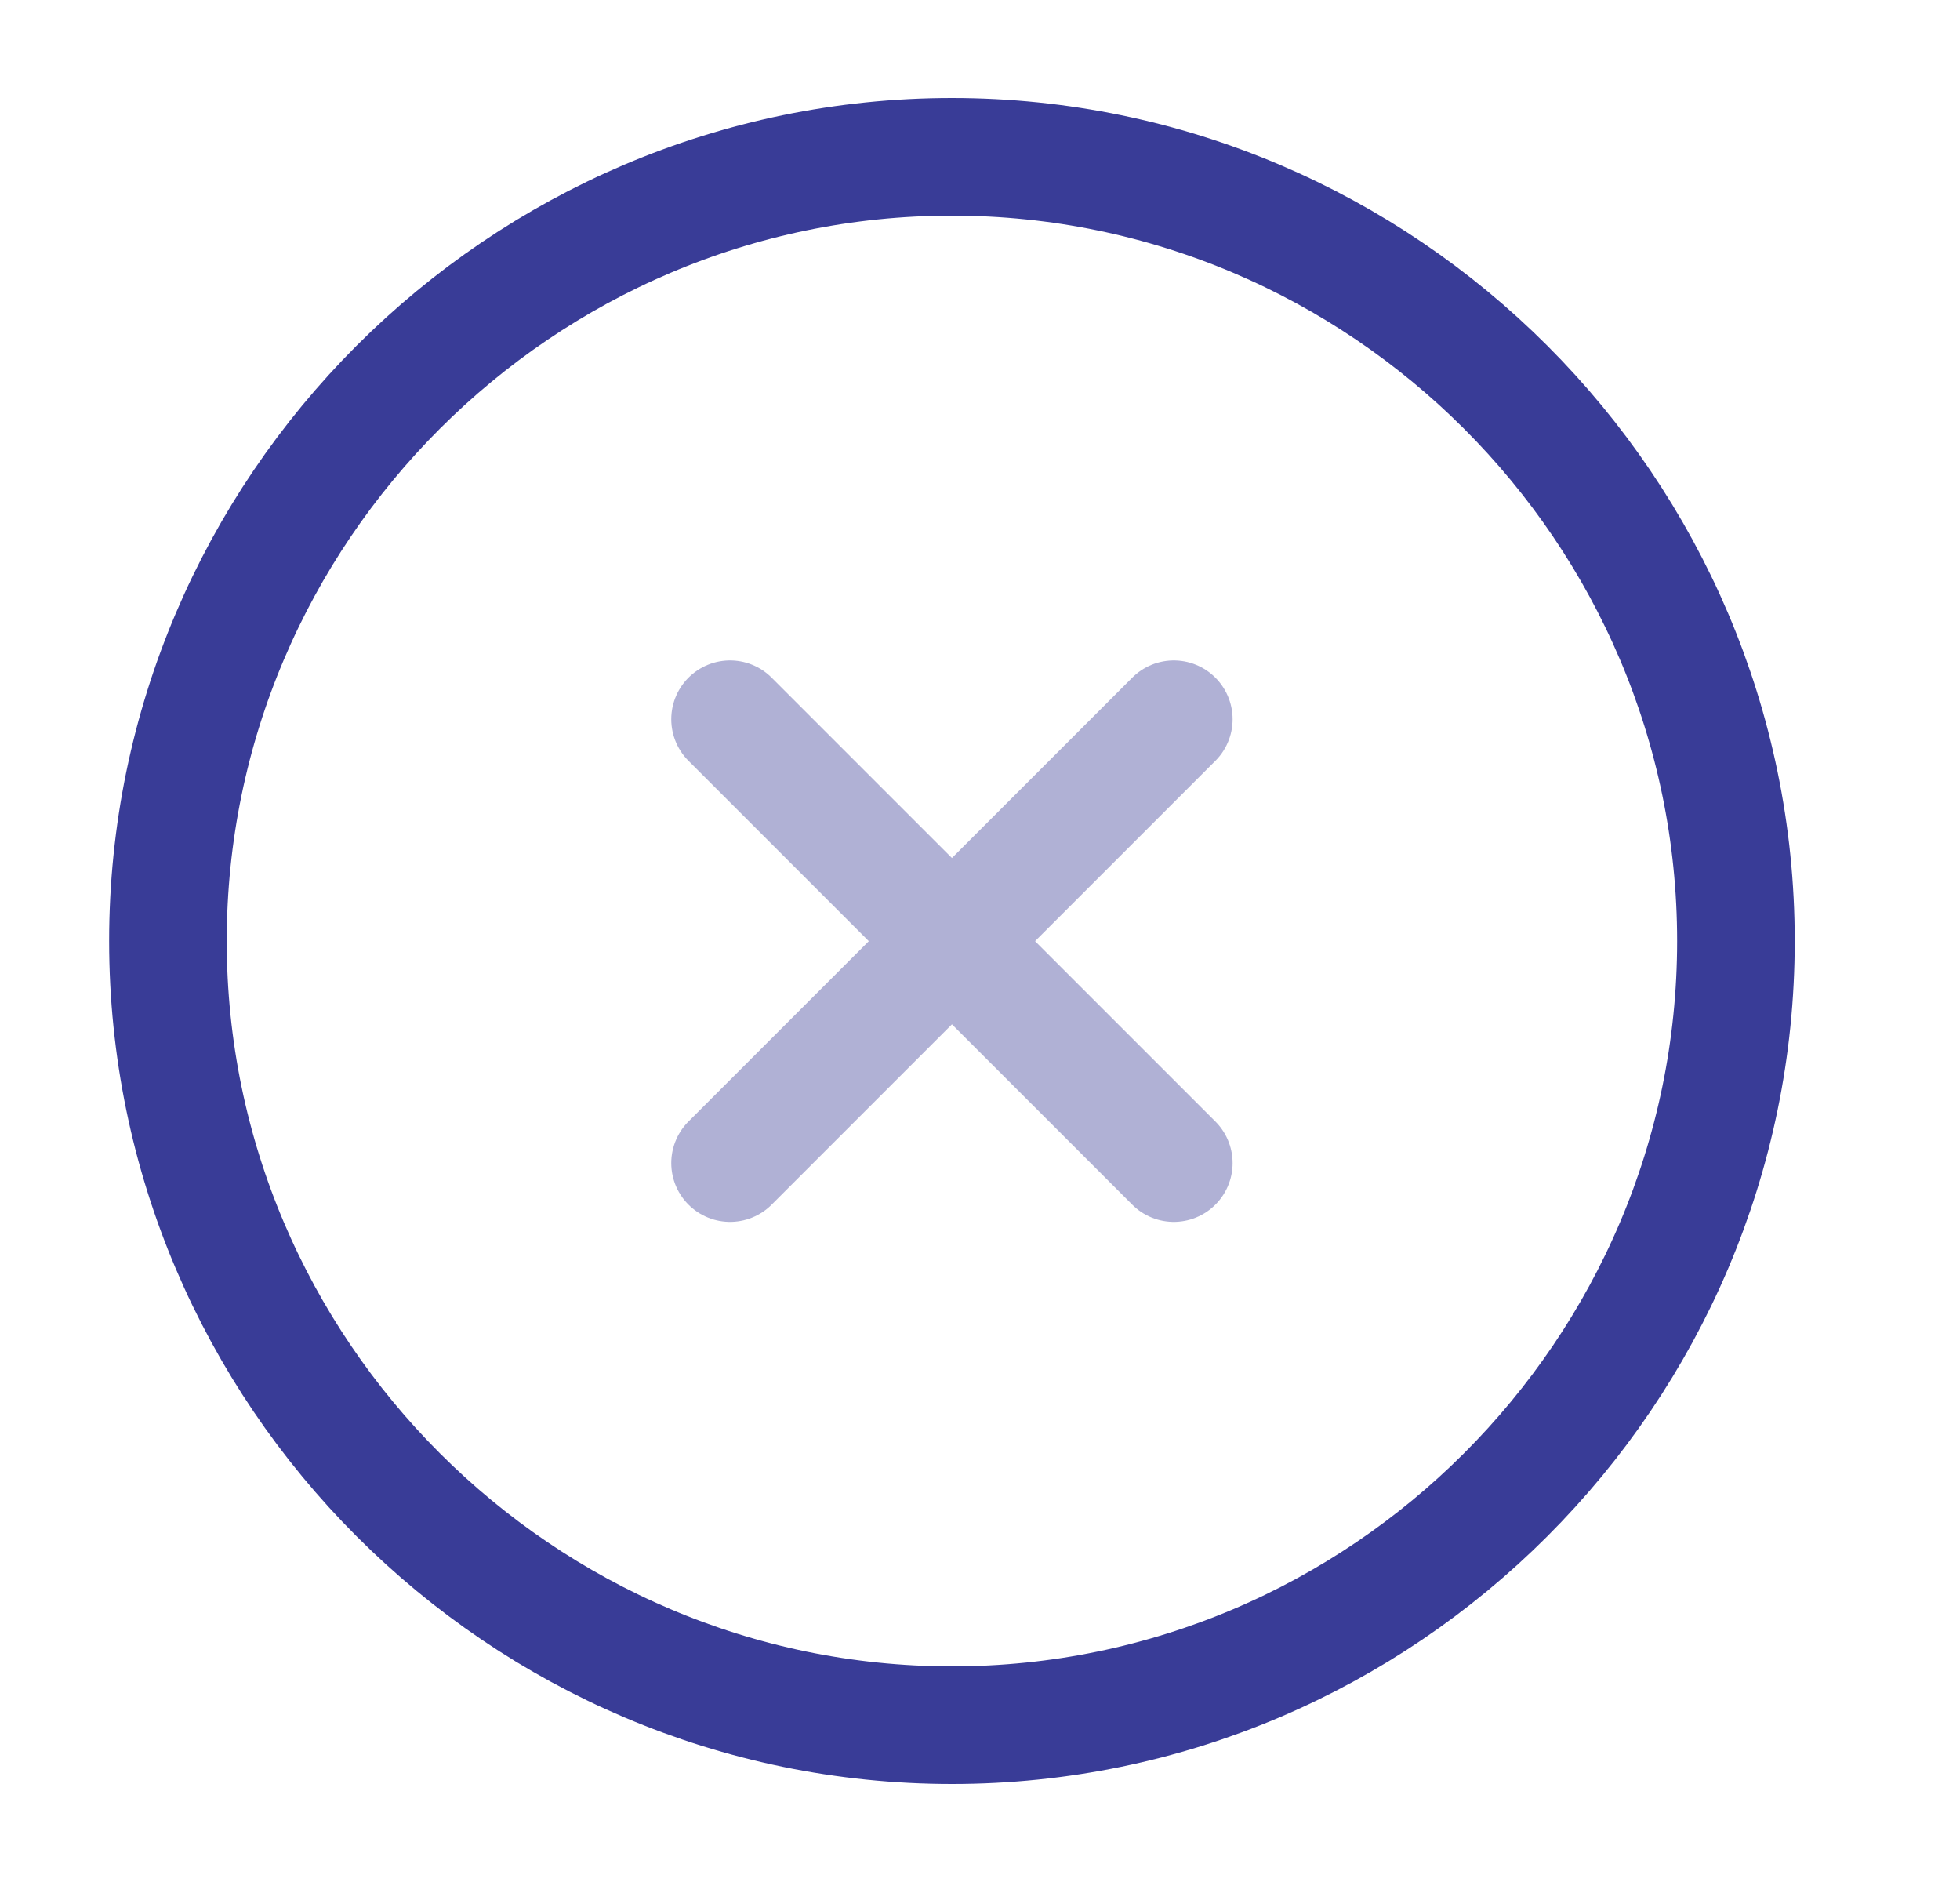 <svg width="25" height="24" viewBox="0 0 25 24" fill="none" xmlns="http://www.w3.org/2000/svg">
<path d="M12.142 22C17.642 22 22.142 17.5 22.142 12C22.142 6.5 17.642 2 12.142 2C6.642 2 2.142 6.5 2.142 12C2.142 17.5 6.642 22 12.142 22Z" stroke="#393C97" stroke-width="1.5" stroke-linecap="round" stroke-linejoin="round"/>
<g opacity="0.4">
<path d="M9.312 14.832L14.972 9.172" stroke="#393C97" stroke-width="1.5" stroke-linecap="round" stroke-linejoin="round"/>
<path d="M14.972 14.832L9.312 9.172" stroke="#393C97" stroke-width="1.5" stroke-linecap="round" stroke-linejoin="round"/>
</g>
</svg>
